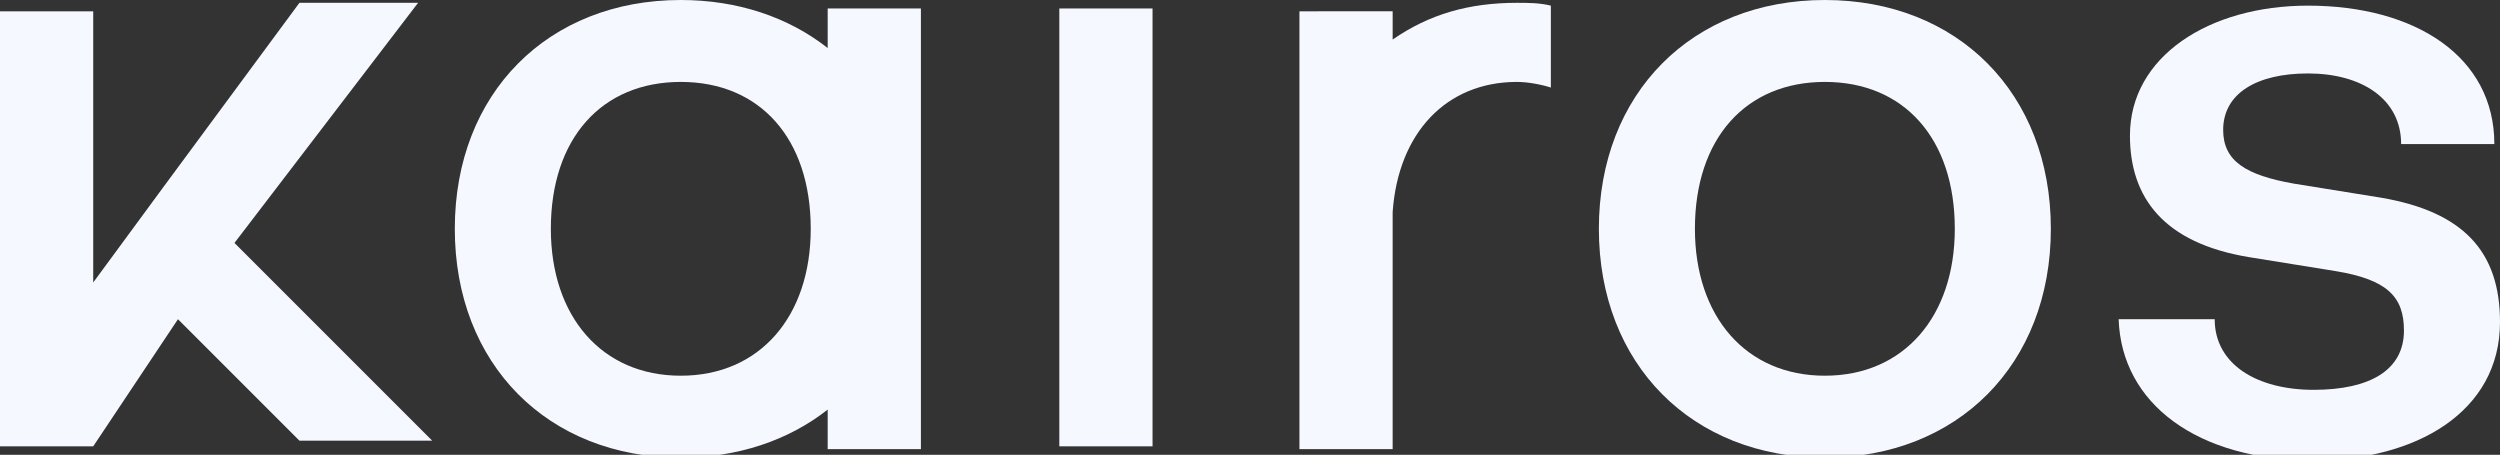 <?xml version="1.0" encoding="utf-8"?>
<!-- Generator: Adobe Illustrator 22.1.0, SVG Export Plug-In . SVG Version: 6.00 Build 0)  -->
<svg version="1.1" id="Layer_1" xmlns="http://www.w3.org/2000/svg" xmlns:xlink="http://www.w3.org/1999/xlink" x="0px" y="0px"
	 viewBox="0 0 88.5 16.1" style="enable-background:new 0 0 88.5 16.1;" xml:space="preserve">
<rect x="0" y="0" width="88.5" height="16.1" fill="#333333" stroke="none"/>
<style type="text/css">
	.st0{fill:#F5F8FF;}
</style>
<g>
	<polygon class="st0" points="14.8,0.1 10.6,0.1 5.8,6.6 3.3,10 3.3,0.4 0,0.4 0,15.8 3.3,15.8 3.3,15.8 3.3,15.8 6.3,11.3 
		10.6,15.6 15.3,15.6 8.3,8.6 	"/>
	<rect x="37.5" y="0.3" class="st0" width="3.3" height="15.5"/>
	<path class="st0" d="M29.3,1.7C27.9,0.6,26.1,0,24.1,0c-4.7,0-8,3.3-8,8.1c0,4.8,3.3,8.1,8,8.1c2,0,3.8-0.6,5.2-1.7v1.4h3.3V0.3
		h-3.3V1.7z M24.1,13.3c-2.8,0-4.6-2.1-4.6-5.2c0-3.2,1.8-5.2,4.6-5.2c2.8,0,4.6,2,4.6,5.2C28.7,11.2,26.9,13.3,24.1,13.3z"/>
	<path class="st0" d="M64.6,0c-4.7,0-8,3.3-8,8.1c0,4.8,3.3,8.1,8,8.1c4.7,0,8-3.3,8-8.1C72.6,3.3,69.3,0,64.6,0z M64.6,13.3
		c-2.8,0-4.6-2.1-4.6-5.2c0-3.2,1.8-5.2,4.6-5.2c2.8,0,4.6,2,4.6,5.2C69.2,11.2,67.4,13.3,64.6,13.3z"/>
	<path class="st0" d="M49.3,1.4v-1H46v15.5h3.3V7.5c0.2-2.8,1.9-4.6,4.4-4.6c0.4,0,0.9,0.1,1.2,0.2V0.2c-0.4-0.1-0.8-0.1-1.2-0.1
		C52,0.1,50.6,0.5,49.3,1.4z"/>
	<path class="st0" d="M84.3,7l-3.1-0.5c-1.7-0.3-2.5-0.8-2.5-1.9c0-1.3,1.2-2,3-2c1.9,0,3.3,0.9,3.3,2.5h3.3c0-3.1-2.8-4.9-6.6-4.9
		c-3.5,0-6.3,1.8-6.3,4.6c0,2.2,1.2,3.8,4.2,4.3l3.1,0.5c1.8,0.3,2.4,0.9,2.4,2.1c0,1.4-1.2,2.1-3.2,2.1c-2,0-3.5-0.9-3.5-2.5H75
		c0.1,3,2.8,5,6.9,5c3.6,0,6.6-1.7,6.6-4.9C88.5,8.9,87.2,7.5,84.3,7z"/>
</g>
</svg>
